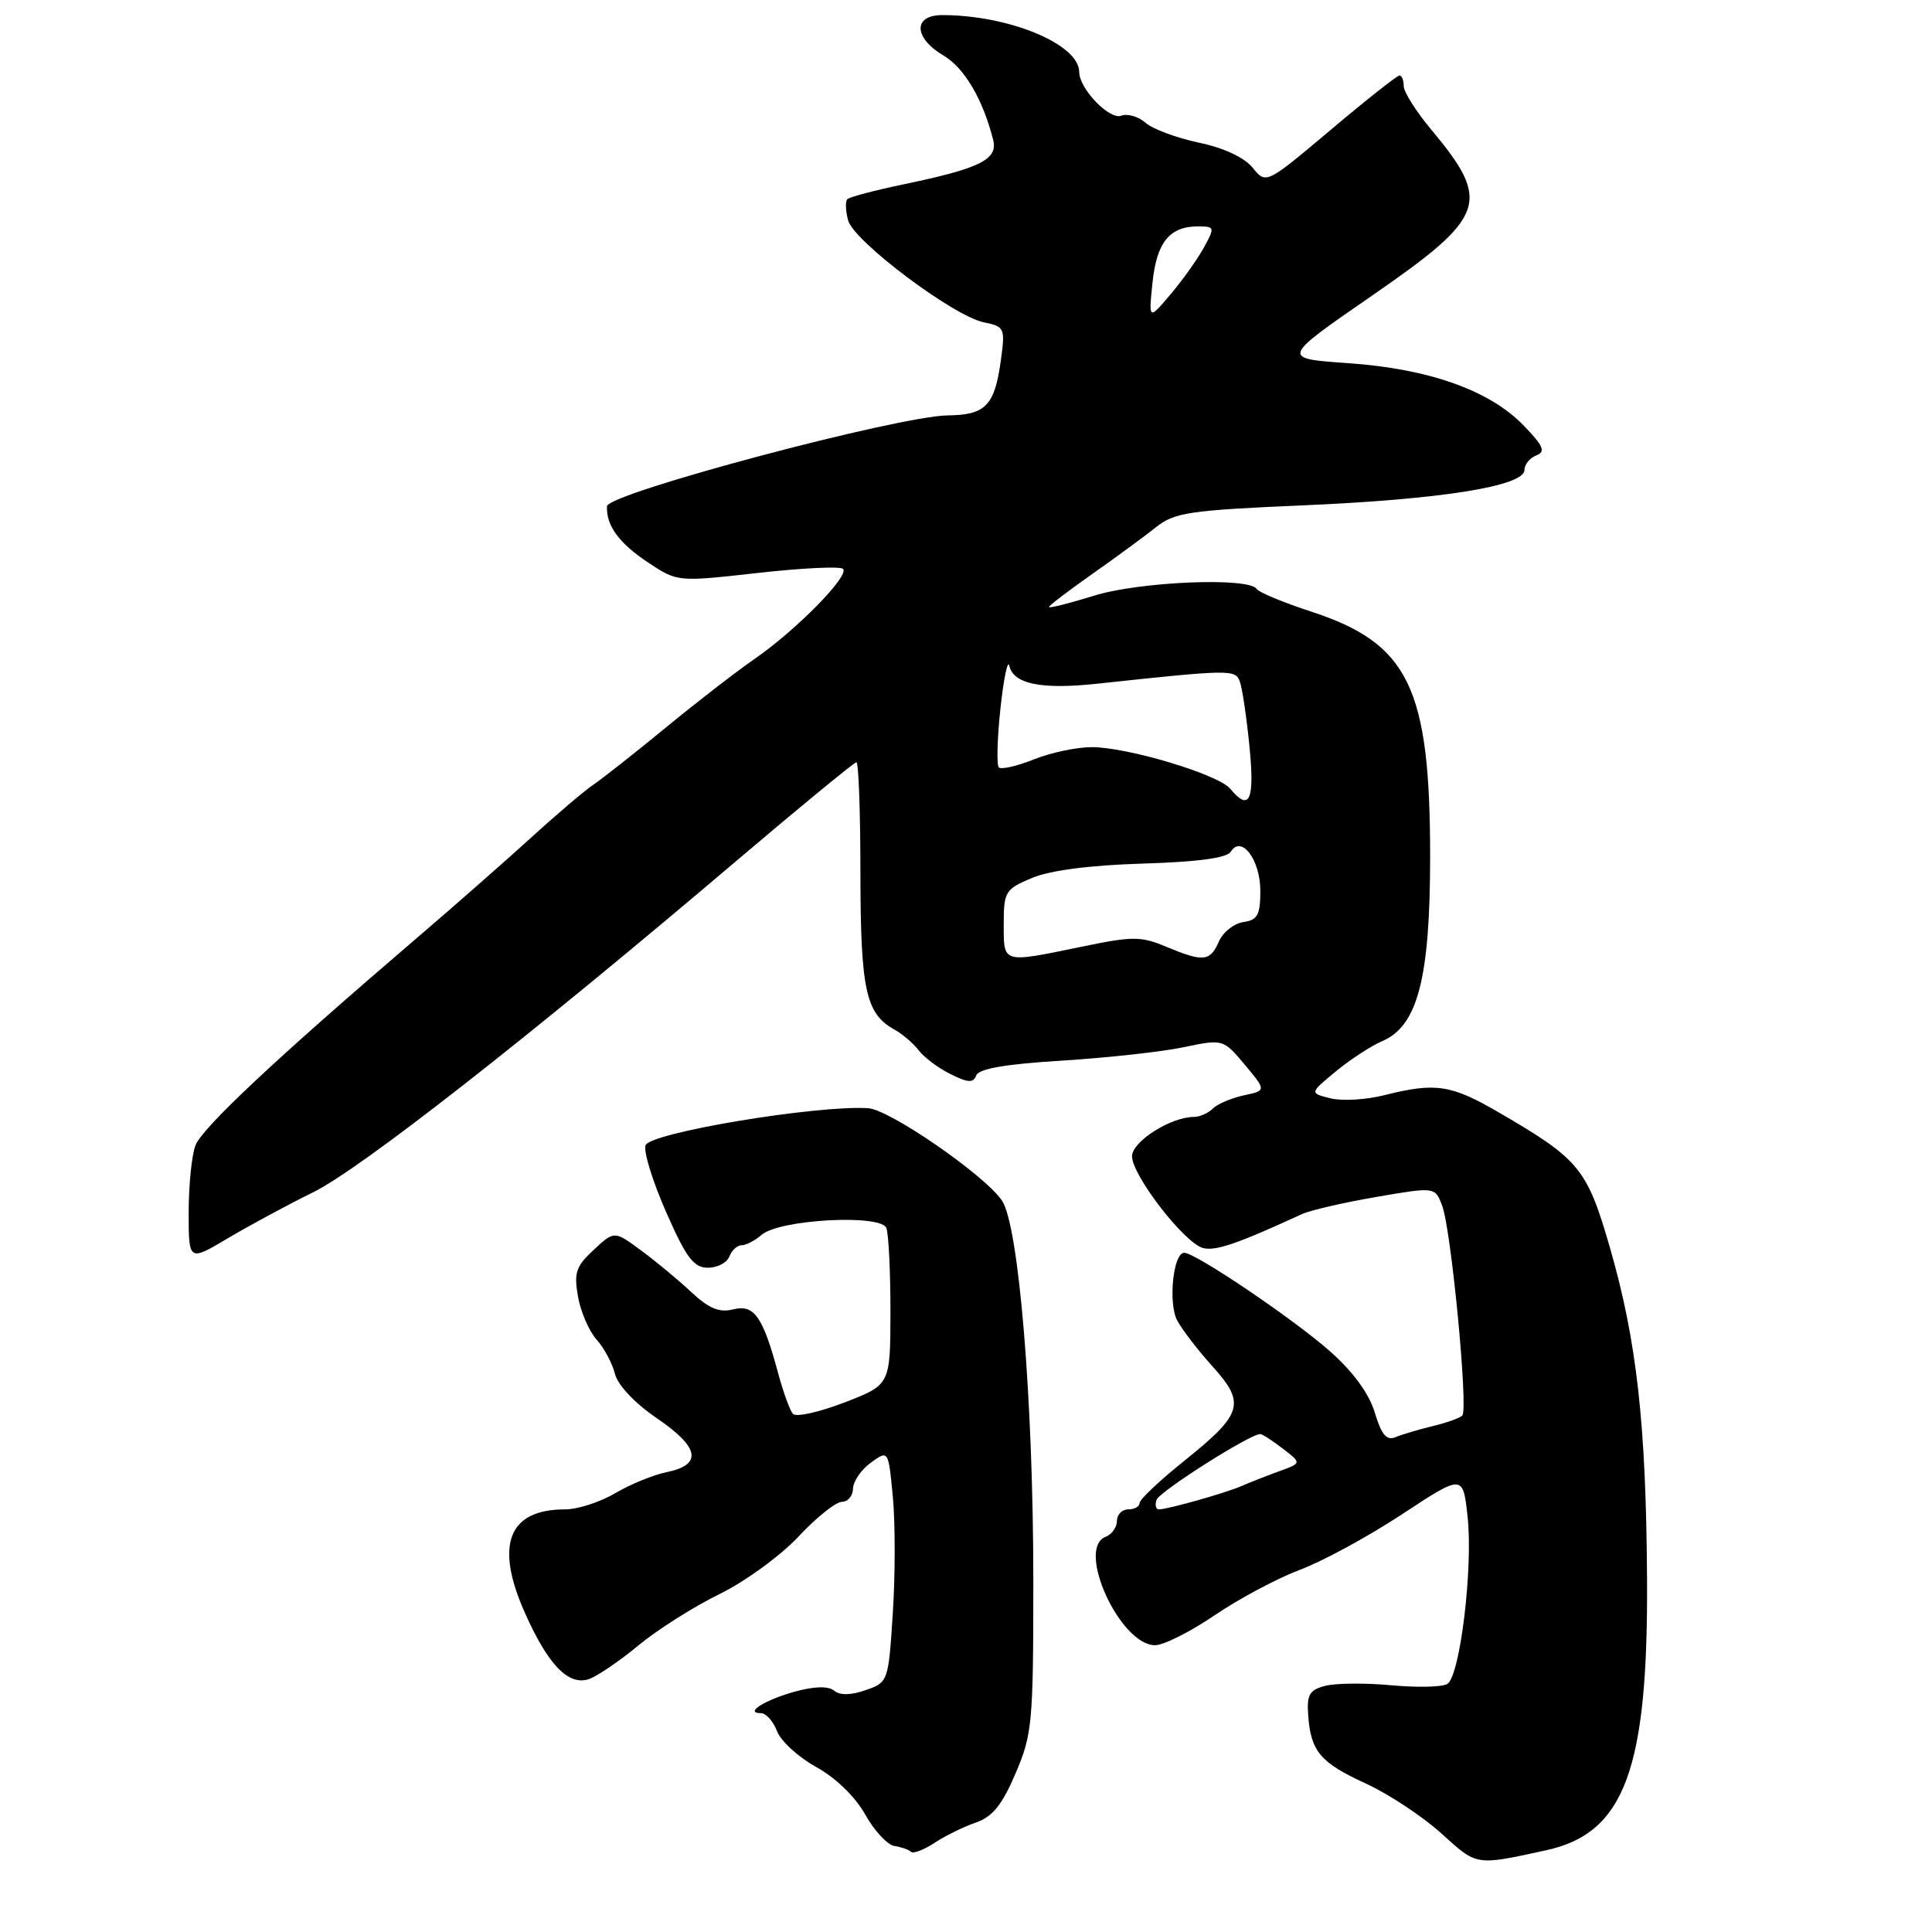 <?xml version="1.0" encoding="UTF-8" standalone="no"?>
<!DOCTYPE svg PUBLIC "-//W3C//DTD SVG 1.1//EN" "http://www.w3.org/Graphics/SVG/1.1/DTD/svg11.dtd" >
<svg xmlns="http://www.w3.org/2000/svg" xmlns:xlink="http://www.w3.org/1999/xlink" version="1.1" viewBox="0 0 256 256">
 <g >
 <path fill="currentColor"
d=" M 204.87 245.17 C 215.28 242.91 218.41 234.45 218.24 209.00 C 218.11 188.61 216.87 177.63 213.33 165.34 C 210.29 154.83 209.30 153.62 198.63 147.42 C 192.28 143.72 190.23 143.41 183.46 145.11 C 181.03 145.73 177.80 145.92 176.28 145.53 C 173.52 144.84 173.52 144.84 177.01 141.96 C 178.93 140.38 181.69 138.58 183.14 137.96 C 187.85 135.97 189.50 129.62 189.50 113.50 C 189.50 91.12 186.66 85.26 173.76 81.05 C 170.05 79.83 166.80 78.49 166.53 78.05 C 165.54 76.45 151.02 77.05 144.97 78.93 C 141.68 79.95 139.00 80.63 139.00 80.43 C 139.00 80.24 141.59 78.26 144.75 76.04 C 147.91 73.82 151.71 71.03 153.20 69.84 C 155.62 67.91 157.61 67.61 172.70 66.96 C 191.02 66.17 202.00 64.41 202.00 62.27 C 202.00 61.54 202.71 60.67 203.57 60.34 C 204.84 59.85 204.52 59.10 201.87 56.36 C 197.36 51.71 189.32 48.86 178.62 48.12 C 169.74 47.50 169.74 47.50 181.78 39.19 C 197.00 28.67 197.67 26.78 189.61 17.13 C 187.63 14.76 186.00 12.18 186.00 11.41 C 186.00 10.63 185.75 10.00 185.44 10.00 C 185.13 10.00 181.03 13.24 176.32 17.21 C 167.76 24.42 167.76 24.42 165.98 22.22 C 164.87 20.86 162.16 19.59 158.85 18.90 C 155.91 18.28 152.73 17.10 151.79 16.27 C 150.85 15.44 149.40 15.02 148.57 15.33 C 147.02 15.93 143.00 11.75 143.00 9.54 C 143.00 5.87 133.70 2.00 124.86 2.00 C 120.96 2.00 121.05 5.01 125.01 7.35 C 127.79 8.99 130.25 13.18 131.60 18.54 C 132.25 21.14 129.86 22.32 119.65 24.44 C 115.88 25.23 112.57 26.10 112.28 26.39 C 111.99 26.67 112.04 27.94 112.38 29.20 C 113.14 31.98 126.33 41.89 130.37 42.71 C 133.13 43.28 133.21 43.46 132.61 47.80 C 131.80 53.73 130.58 54.99 125.63 55.04 C 119.09 55.10 80.51 65.37 80.43 67.08 C 80.31 69.65 82.03 71.99 85.93 74.57 C 89.77 77.11 89.77 77.11 100.41 75.92 C 106.26 75.26 111.35 75.02 111.71 75.38 C 112.60 76.27 105.54 83.47 100.00 87.30 C 97.53 89.01 92.19 93.14 88.16 96.46 C 84.12 99.78 79.84 103.15 78.66 103.95 C 77.47 104.75 73.76 107.90 70.42 110.95 C 67.07 114.00 60.13 120.10 54.99 124.50 C 36.61 140.23 26.78 149.45 25.90 151.77 C 25.40 153.07 25.00 157.06 25.00 160.65 C 25.00 167.17 25.00 167.17 30.25 164.04 C 33.14 162.33 38.20 159.60 41.50 157.98 C 47.74 154.91 69.99 137.50 97.15 114.43 C 105.85 107.04 113.20 101.00 113.48 101.00 C 113.77 101.00 114.01 107.64 114.01 115.75 C 114.03 131.14 114.72 134.32 118.48 136.40 C 119.58 137.01 121.04 138.26 121.74 139.18 C 122.44 140.11 124.33 141.52 125.94 142.32 C 128.29 143.49 128.97 143.52 129.36 142.49 C 129.70 141.61 133.28 140.99 140.68 140.54 C 146.63 140.17 153.88 139.38 156.79 138.77 C 162.07 137.67 162.07 137.67 164.94 141.08 C 167.80 144.50 167.80 144.50 164.81 145.14 C 163.16 145.50 161.32 146.28 160.71 146.89 C 160.10 147.50 158.97 148.00 158.20 148.00 C 155.13 148.00 150.00 151.26 150.00 153.21 C 150.00 155.73 156.90 164.67 159.38 165.36 C 161.02 165.82 163.95 164.82 172.50 160.88 C 173.60 160.37 178.02 159.35 182.32 158.61 C 190.15 157.26 190.15 157.26 191.09 159.75 C 192.29 162.89 194.58 186.75 193.76 187.57 C 193.43 187.90 191.66 188.53 189.83 188.97 C 188.00 189.41 185.79 190.07 184.92 190.43 C 183.73 190.92 183.06 190.13 182.17 187.19 C 181.42 184.67 179.32 181.79 176.25 179.07 C 171.43 174.80 158.42 166.00 156.91 166.00 C 155.45 166.00 154.77 172.69 155.99 174.98 C 156.64 176.19 158.74 178.92 160.66 181.05 C 165.09 185.95 164.67 187.35 156.98 193.52 C 153.69 196.16 151.00 198.69 151.00 199.16 C 151.00 199.62 150.32 200.00 149.50 200.00 C 148.68 200.00 148.00 200.69 148.00 201.53 C 148.00 202.37 147.32 203.32 146.50 203.64 C 142.54 205.16 148.41 218.00 153.06 218.00 C 154.19 218.00 157.75 216.21 160.98 214.01 C 164.21 211.82 169.28 209.12 172.26 208.00 C 175.24 206.89 181.31 203.59 185.76 200.66 C 193.84 195.34 193.84 195.34 194.46 200.92 C 195.21 207.68 193.47 222.09 191.78 223.13 C 191.12 223.55 187.79 223.62 184.39 223.31 C 180.99 222.99 177.06 223.02 175.66 223.37 C 173.52 223.91 173.15 224.52 173.34 227.25 C 173.68 232.07 174.93 233.55 181.00 236.34 C 184.03 237.73 188.53 240.71 191.00 242.95 C 195.75 247.26 195.47 247.22 204.87 245.17 Z  M 129.30 241.50 C 131.51 240.74 132.78 239.17 134.56 235.00 C 136.78 229.83 136.92 228.28 136.92 209.50 C 136.92 185.48 134.99 162.26 132.74 159.04 C 130.33 155.60 117.87 147.02 115.03 146.84 C 108.20 146.42 86.18 150.08 85.54 151.75 C 85.24 152.54 86.46 156.51 88.25 160.57 C 90.91 166.63 91.91 167.97 93.78 167.98 C 95.04 167.99 96.32 167.32 96.64 166.50 C 96.95 165.68 97.69 165.00 98.28 165.00 C 98.86 165.00 100.05 164.38 100.92 163.62 C 103.26 161.58 116.73 160.84 117.45 162.72 C 117.75 163.51 117.99 168.51 117.99 173.83 C 117.97 183.50 117.97 183.50 111.88 185.84 C 108.53 187.13 105.46 187.81 105.06 187.34 C 104.66 186.88 103.79 184.47 103.12 182.00 C 101.08 174.43 99.94 172.80 97.15 173.50 C 95.31 173.96 93.94 173.39 91.60 171.21 C 89.90 169.61 86.90 167.13 84.95 165.69 C 81.40 163.07 81.40 163.07 78.67 165.61 C 76.31 167.79 76.03 168.65 76.59 171.82 C 76.95 173.84 78.06 176.40 79.05 177.50 C 80.04 178.60 81.13 180.64 81.48 182.03 C 81.86 183.55 84.11 185.93 87.09 187.96 C 92.71 191.80 93.11 194.09 88.32 195.07 C 86.57 195.43 83.51 196.68 81.51 197.86 C 79.52 199.04 76.53 200.00 74.88 200.00 C 67.39 200.00 65.55 204.66 69.49 213.57 C 72.56 220.52 75.27 223.37 77.98 222.51 C 79.04 222.17 82.00 220.17 84.55 218.06 C 87.10 215.95 91.96 212.87 95.35 211.22 C 98.73 209.56 103.43 206.14 105.81 203.60 C 108.17 201.07 110.76 199.00 111.56 199.00 C 112.35 199.00 113.01 198.21 113.03 197.25 C 113.05 196.29 114.11 194.74 115.39 193.81 C 117.72 192.12 117.72 192.12 118.31 198.39 C 118.63 201.83 118.63 208.76 118.30 213.78 C 117.72 222.82 117.68 222.92 114.71 223.95 C 112.76 224.63 111.29 224.66 110.54 224.03 C 109.78 223.40 107.98 223.43 105.43 224.12 C 101.41 225.21 98.54 227.00 100.82 227.00 C 101.50 227.00 102.46 228.07 102.96 229.39 C 103.46 230.70 105.79 232.84 108.15 234.14 C 110.73 235.56 113.32 238.07 114.64 240.43 C 115.85 242.59 117.60 244.47 118.51 244.60 C 119.43 244.74 120.42 245.09 120.71 245.37 C 120.99 245.66 122.39 245.13 123.81 244.20 C 125.23 243.26 127.70 242.05 129.30 241.50 Z  M 153.24 198.75 C 153.60 197.64 165.70 189.97 167.00 190.02 C 167.27 190.03 168.62 190.90 169.99 191.96 C 172.48 193.87 172.48 193.87 169.49 194.95 C 167.84 195.55 165.60 196.43 164.50 196.91 C 162.34 197.85 154.72 200.00 153.55 200.00 C 153.16 200.00 153.02 199.44 153.24 198.75 Z  M 133.00 122.45 C 133.00 118.14 133.20 117.82 136.75 116.33 C 139.14 115.33 144.45 114.64 151.41 114.43 C 158.67 114.21 162.58 113.69 163.08 112.86 C 164.49 110.59 167.00 113.91 167.00 118.05 C 167.00 121.24 166.63 121.91 164.75 122.18 C 163.51 122.36 162.06 123.51 161.51 124.75 C 160.34 127.42 159.45 127.50 154.53 125.45 C 151.17 124.04 150.09 124.04 143.30 125.45 C 132.72 127.63 133.00 127.71 133.00 122.45 Z  M 163.01 104.51 C 161.43 102.61 149.41 99.00 144.66 99.00 C 142.67 99.00 139.21 99.73 136.98 100.63 C 134.74 101.52 132.66 102.00 132.35 101.68 C 132.04 101.37 132.14 97.83 132.57 93.81 C 133.01 89.79 133.54 87.29 133.75 88.25 C 134.29 90.63 138.00 91.39 145.34 90.60 C 162.93 88.71 163.67 88.69 164.27 90.27 C 164.60 91.11 165.17 94.99 165.56 98.90 C 166.27 106.08 165.57 107.60 163.01 104.51 Z  M 152.71 37.47 C 153.26 32.12 154.97 30.00 158.72 30.00 C 160.96 30.00 160.99 30.11 159.55 32.75 C 158.73 34.26 156.74 37.06 155.13 38.97 C 152.20 42.43 152.20 42.43 152.71 37.47 Z "/>
</g>
</svg>